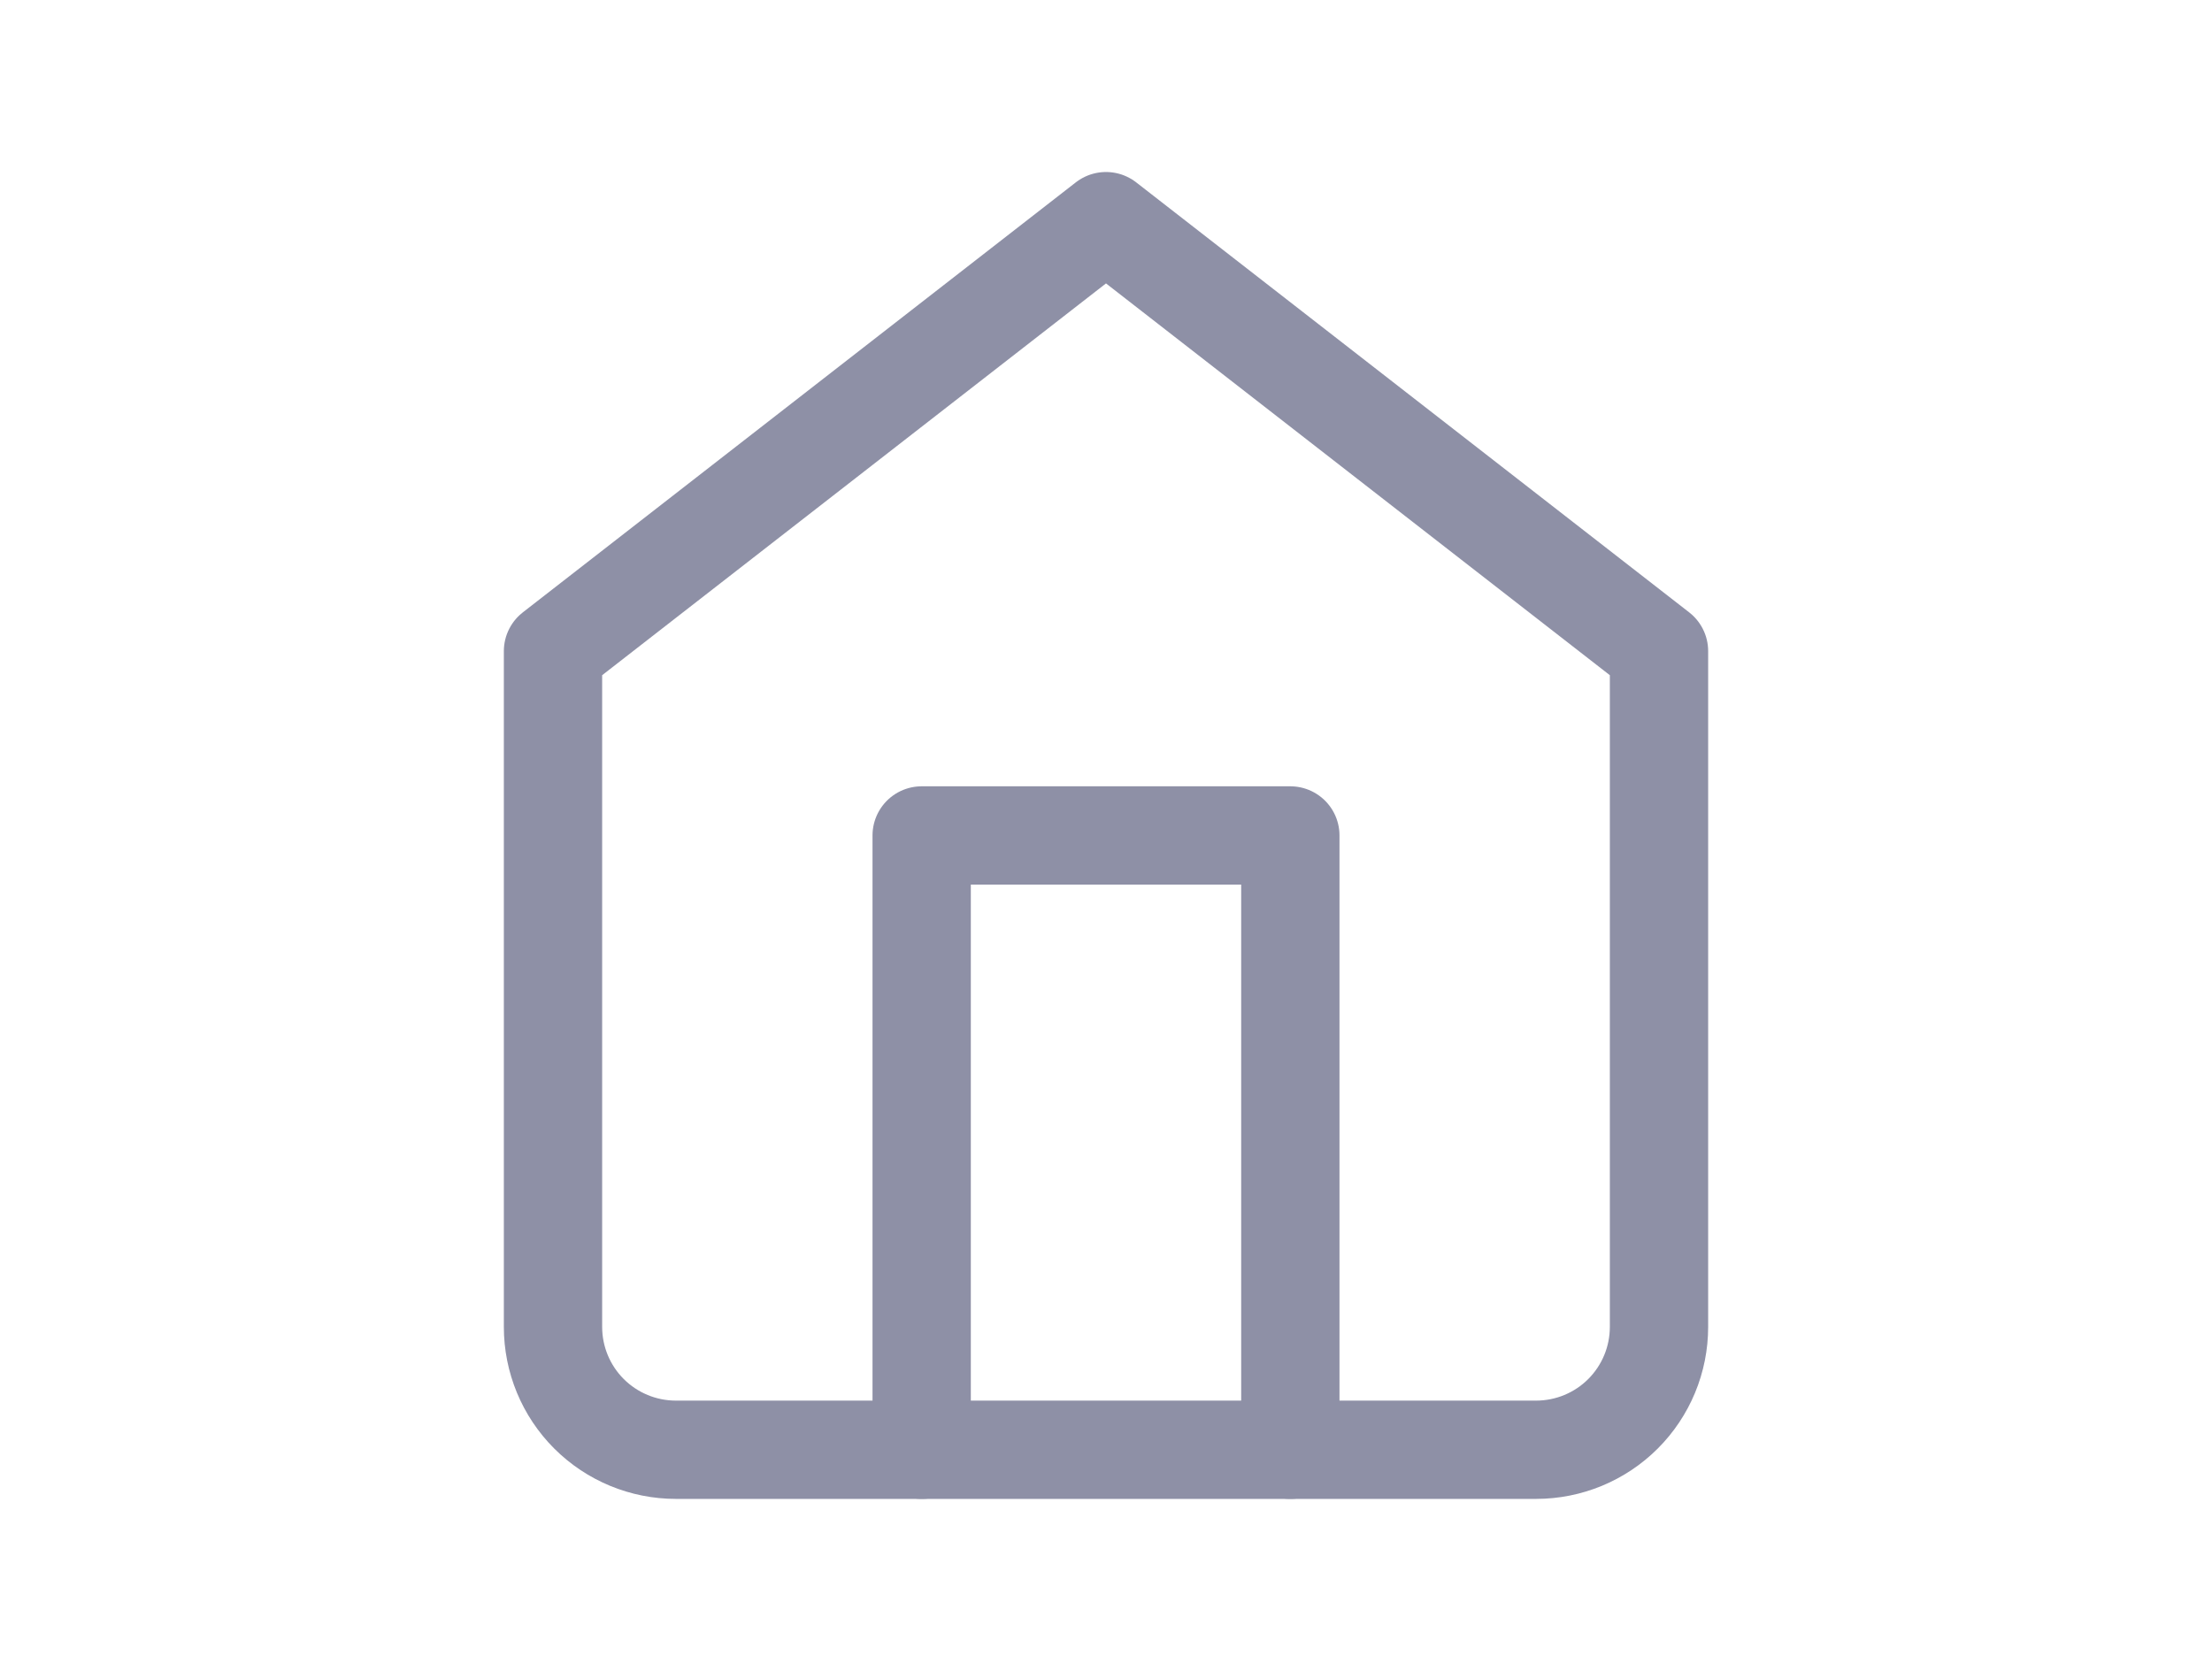 <svg width="45" height="34" viewBox="0 0 45 34" fill="none" xmlns="http://www.w3.org/2000/svg">
<path d="M11.25 13.25L22.5 4.5L33.75 13.25V27C33.75 27.663 33.487 28.299 33.018 28.768C32.549 29.237 31.913 29.5 31.25 29.5H22.5H13.75C13.087 29.5 12.451 29.237 11.982 28.768C11.513 28.299 11.25 27.663 11.25 27V13.25Z" stroke="#8E90A6" stroke-width="2" stroke-linecap="round" stroke-linejoin="round"/>
<path d="M18.75 29.5V17H26.25V29.5" stroke="#8E90A6" stroke-width="2" stroke-linecap="round" stroke-linejoin="round"/>
</svg>
